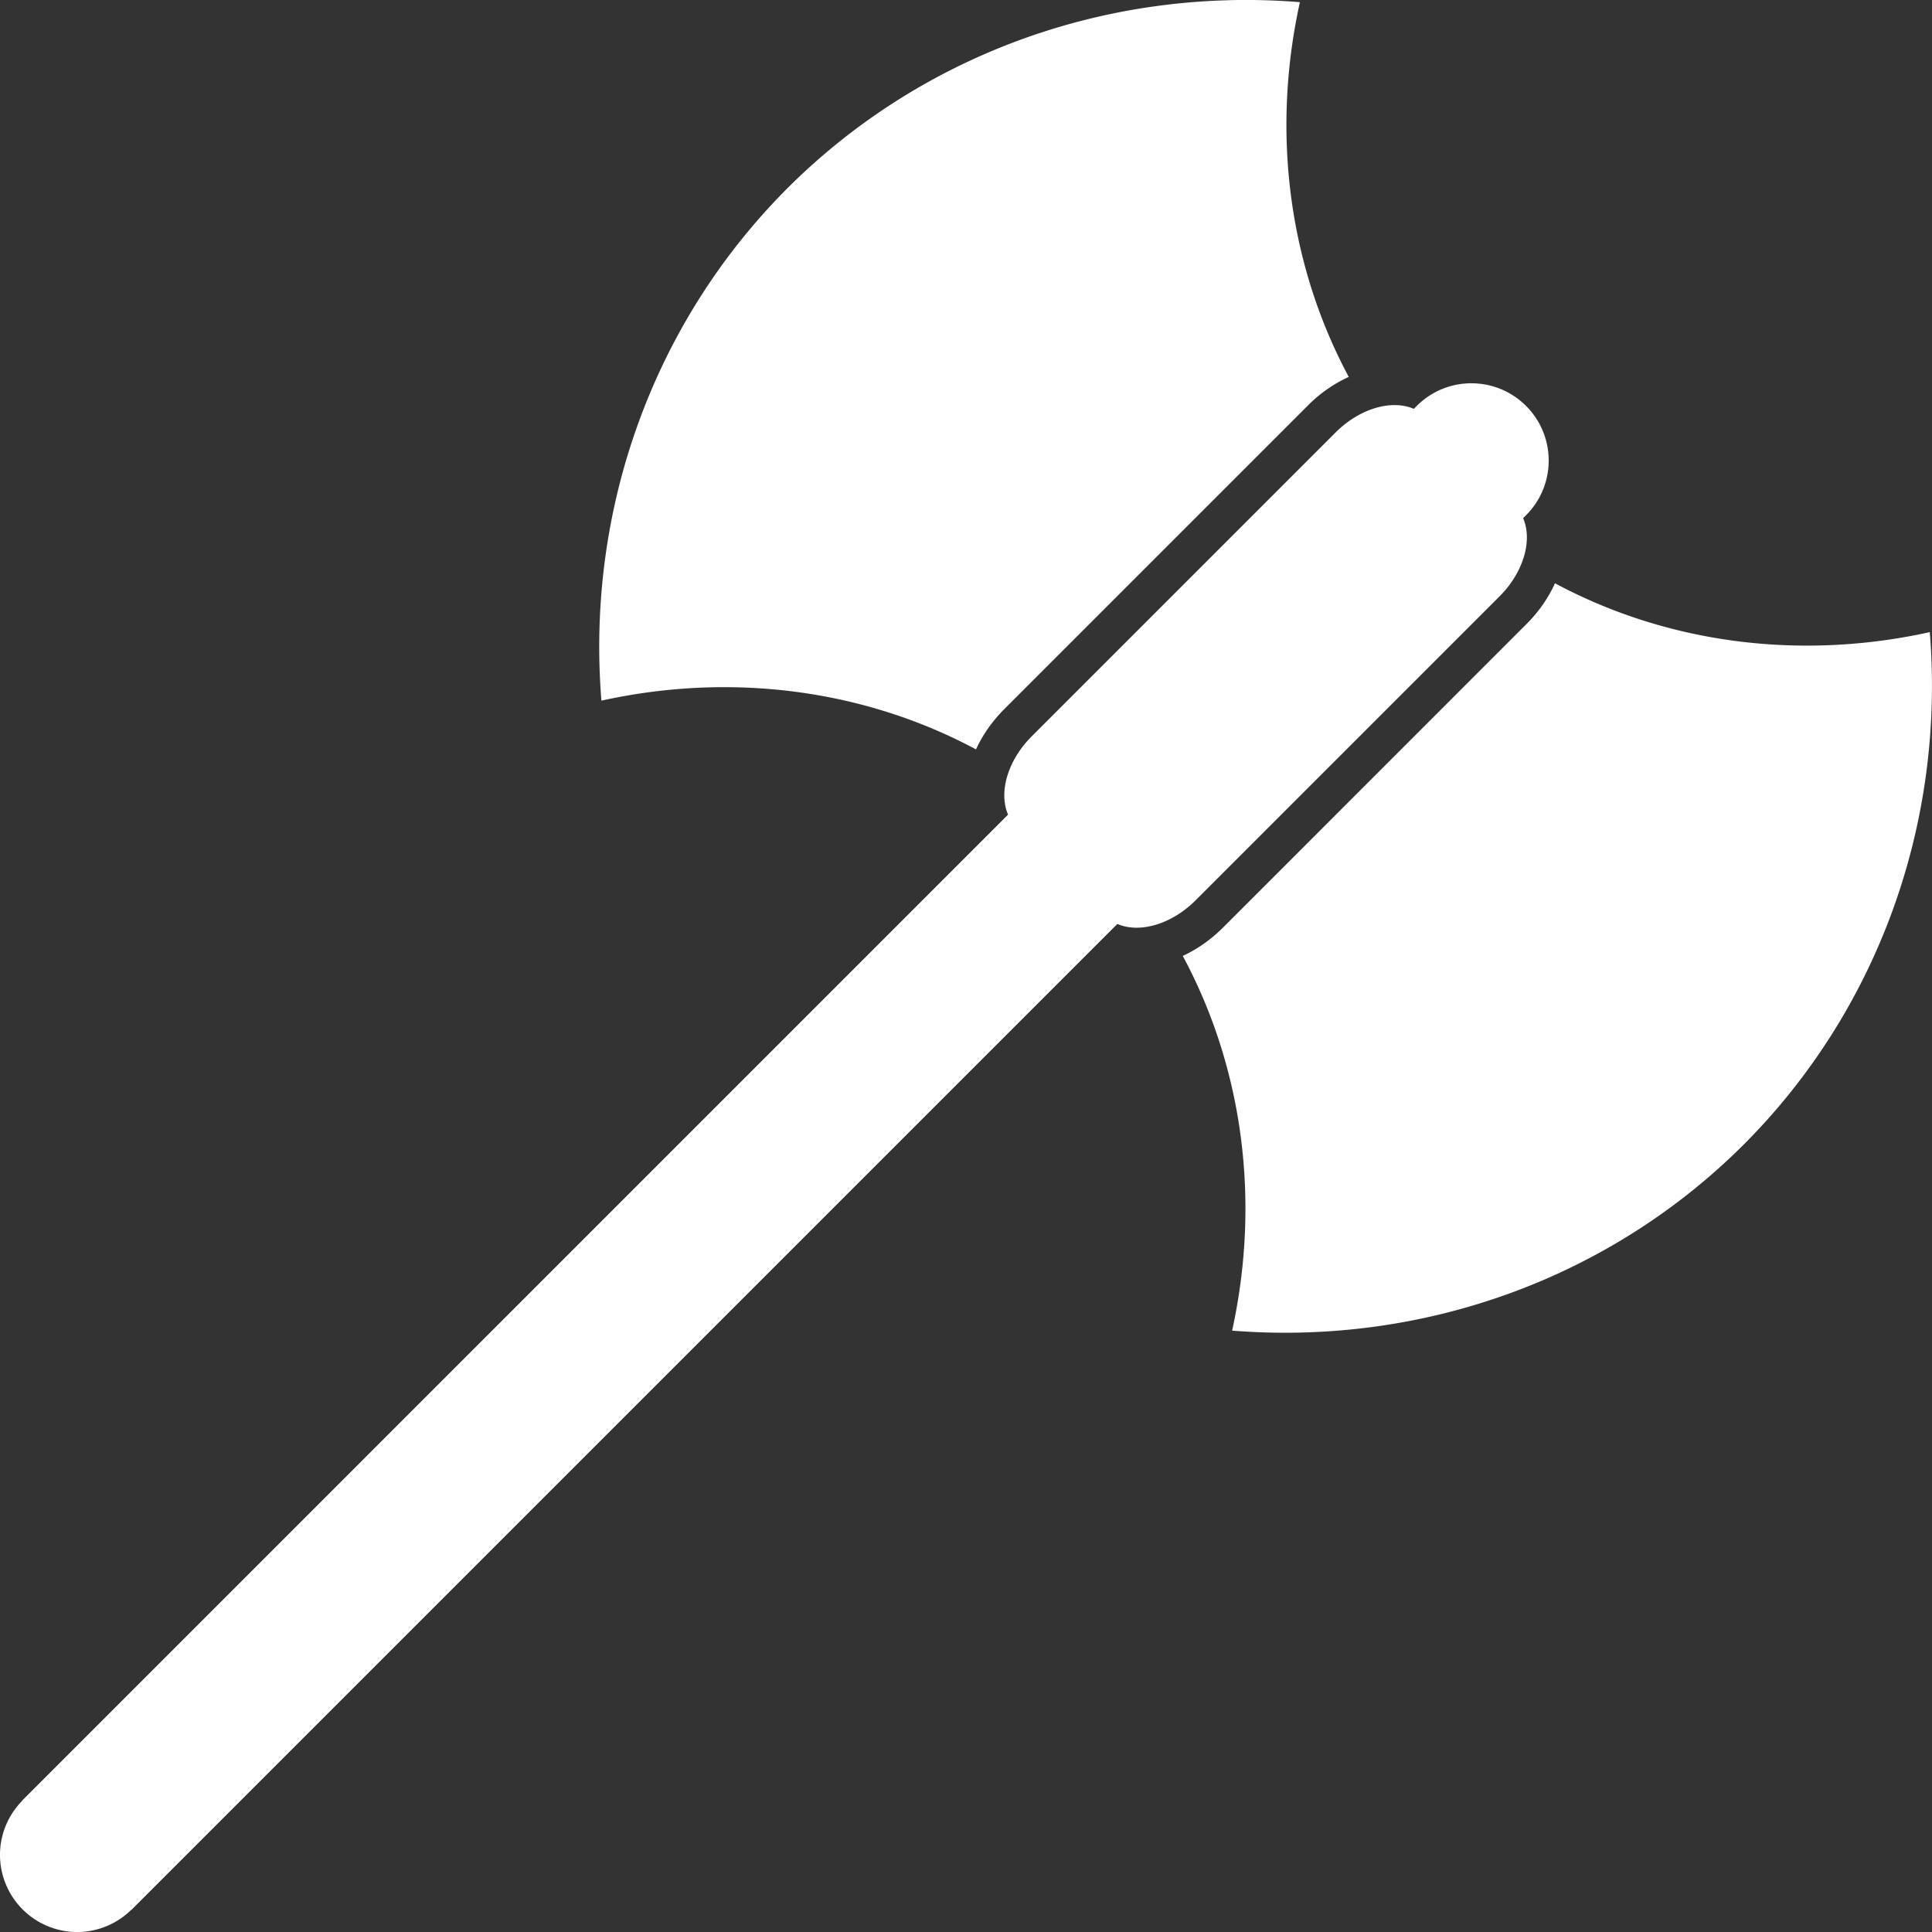 <svg fill="#fefefe" width="100" height="100" version="1.1" viewBox="0 0 100 100" xmlns="http://www.w3.org/2000/svg"><rect x="0" y="0" width="100" height="100" fill="#333333" stroke="none"/><path d="m63.576 0.012c-8.595 0.229-16.755 3.673-22.818 9.73-6.922 6.93-10.431 16.597-9.629 26.523 6.716-1.48 13.578-0.587 19.389 2.523 0.347-0.757 0.848-1.469 1.471-2.092l15.725-15.725c0.625-0.625 1.339-1.119 2.098-1.461-3.115-5.813-4.011-12.678-2.529-19.398-1.241-0.1-2.477-0.134-3.705-0.102zm12.584 19.826c-1.024 0-2.047 0.391-2.828 1.172l-0.152 0.152c-1.143-0.493-2.793-0.035-4.053 1.225l-15.725 15.725c-1.259 1.26-1.718 2.91-1.225 4.053l-51.006 51.008c-0.023 0.023-0.025 0.038-0.047 0.061a4 4 0 0 0-1.125 2.768 4 4 0 0 0 4 4 4 4 0 0 0 2.768-1.125c0.023-0.021 0.037-0.023 0.061-0.047l51.006-51.006c1.143 0.493 2.793 0.033 4.053-1.227l15.725-15.725c1.259-1.26 1.718-2.91 1.225-4.053l0.152-0.152c1.562-1.562 1.562-4.094 0-5.656-0.781-0.781-1.804-1.172-2.828-1.172zm4.326 10.35c-0.342 0.759-0.836 1.473-1.461 2.098l-15.725 15.727c-0.62 0.62-1.328 1.118-2.08 1.465 3.123 5.809 4.027 12.673 2.555 19.395 9.912 0.789 19.561-2.719 26.48-9.631 6.923-6.929 10.432-16.596 9.631-26.523-6.721 1.482-13.587 0.587-19.4-2.529z"/></svg>
